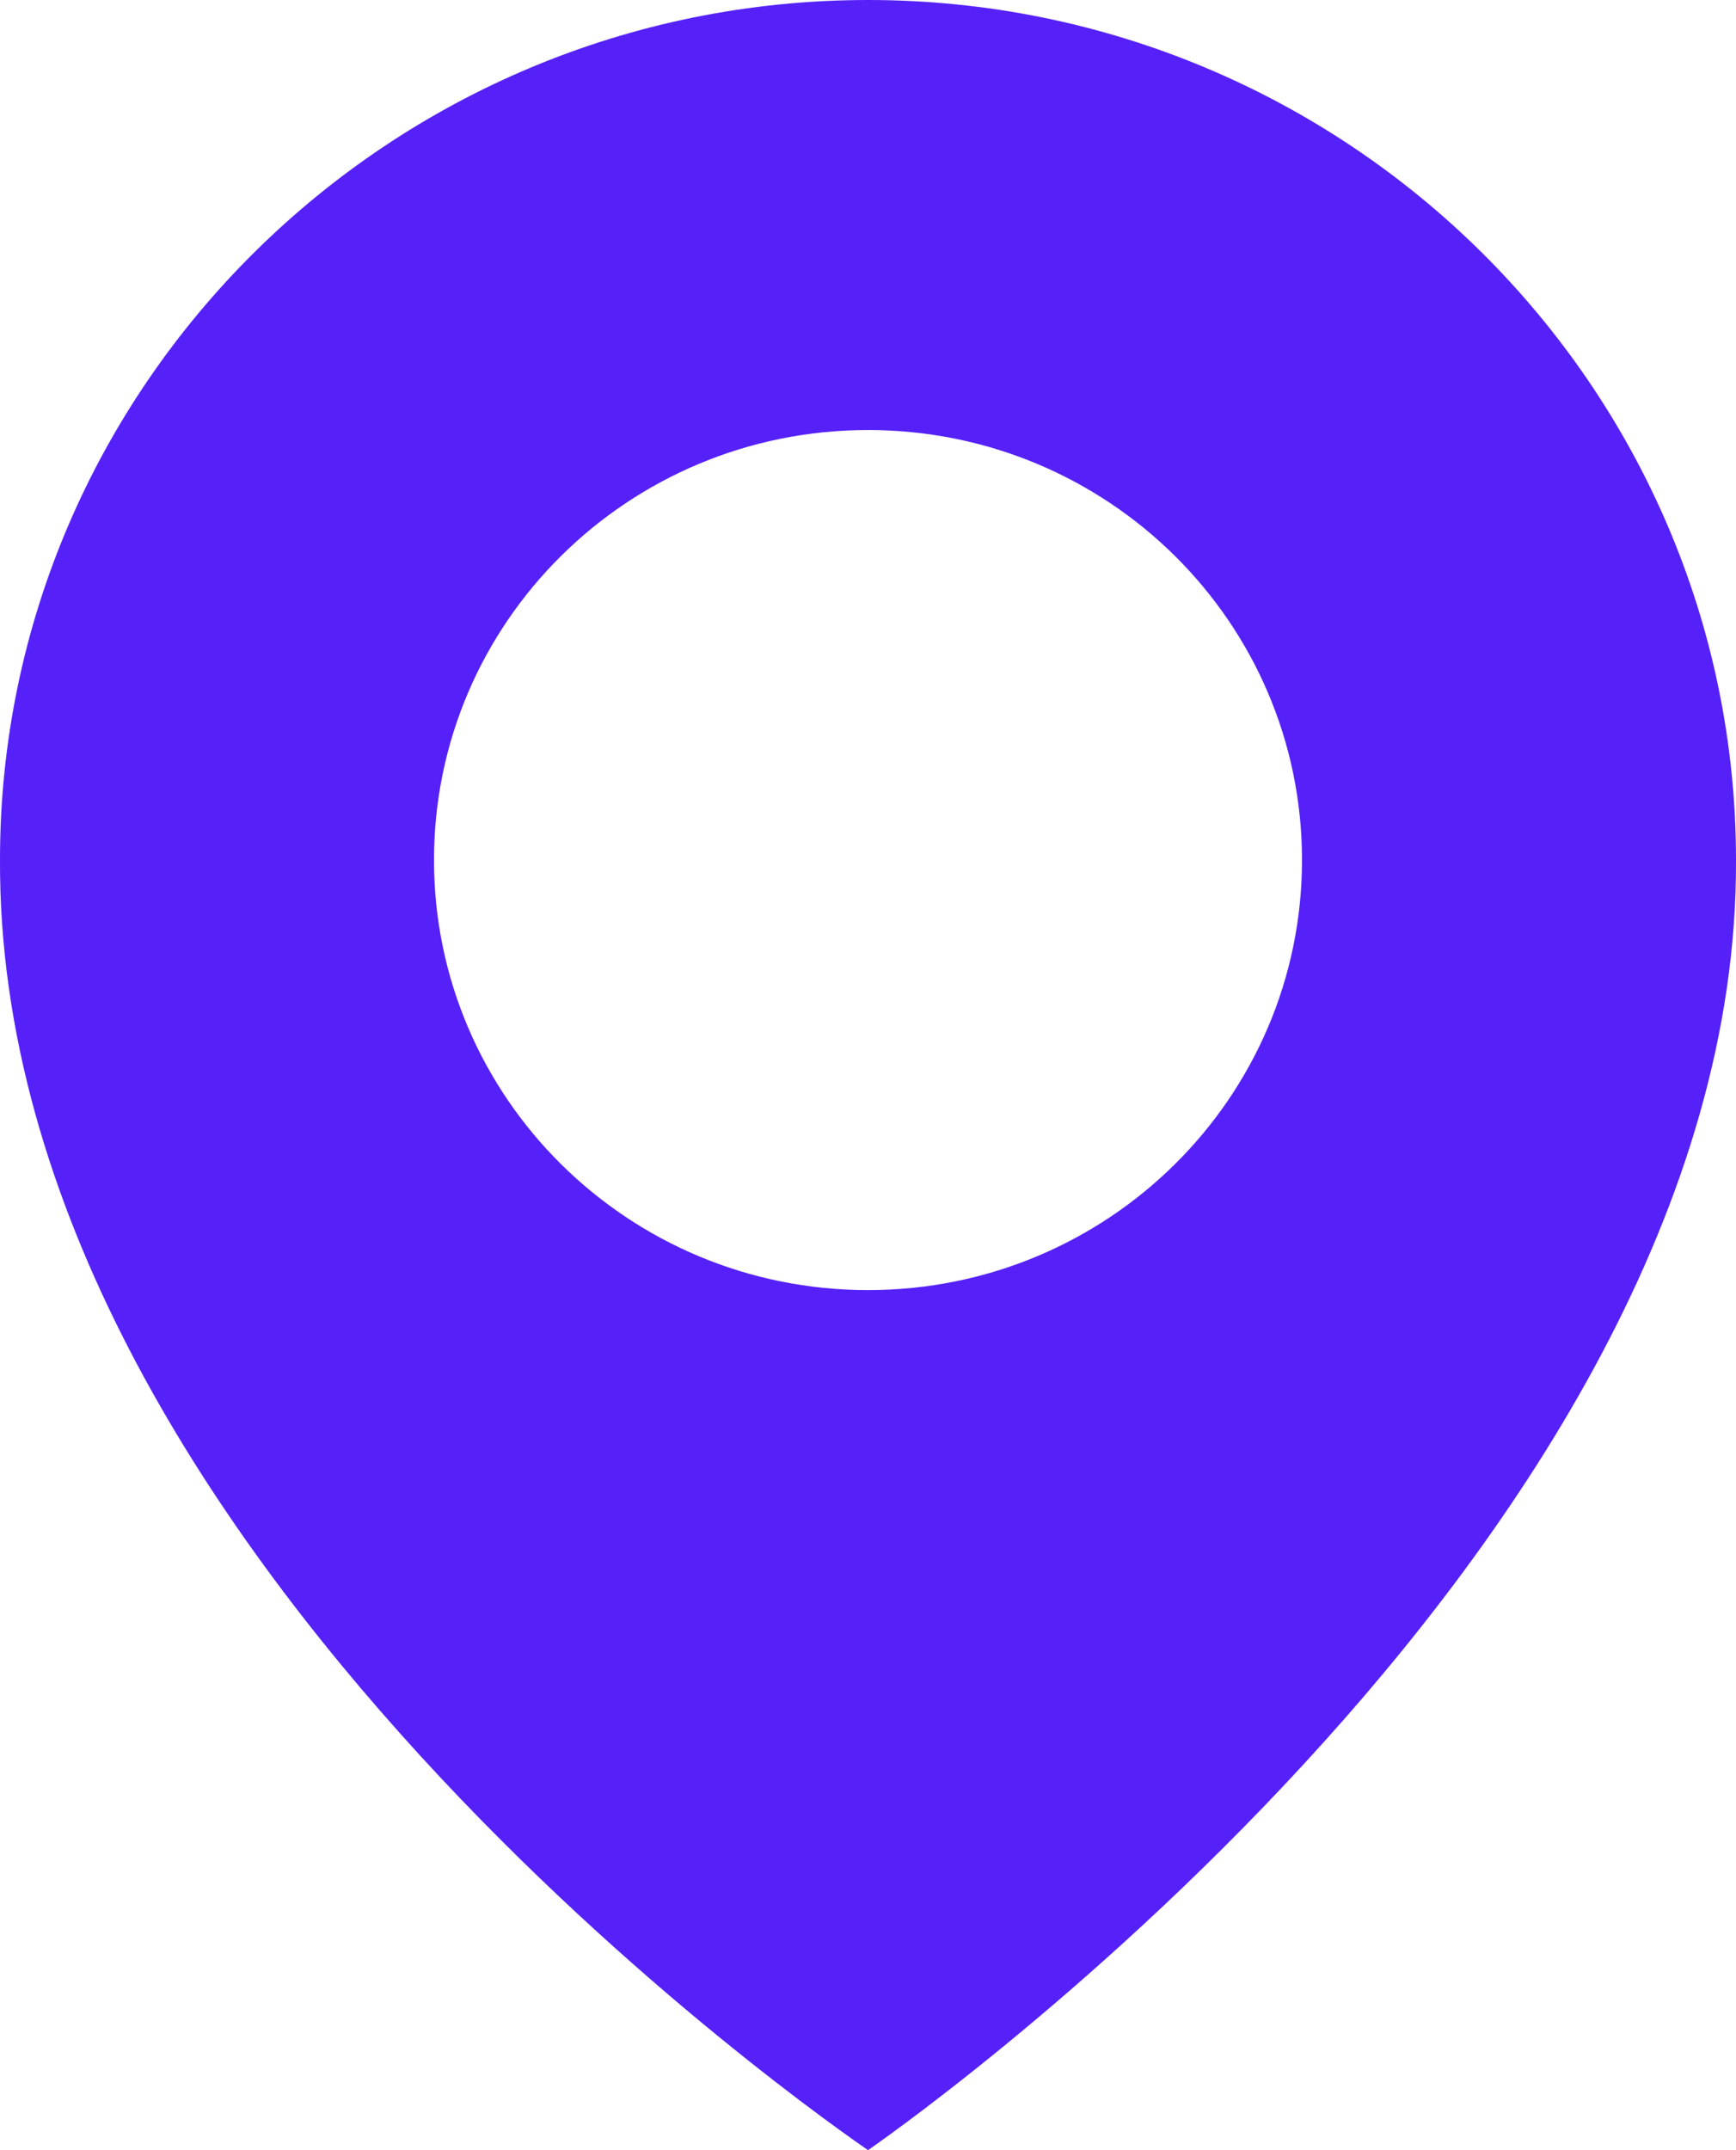 <svg width="21" height="26" viewBox="0 0 21 26" fill="none" xmlns="http://www.w3.org/2000/svg">
<path d="M10.5 0C4.711 0 0 4.666 0 10.393C-0.038 18.772 10.101 25.719 10.5 26C10.5 26 21.038 18.772 21 10.4C21 4.666 16.289 0 10.5 0ZM10.5 15.6C7.599 15.6 5.25 13.273 5.25 10.4C5.25 7.527 7.599 5.2 10.5 5.2C13.401 5.2 15.75 7.527 15.75 10.4C15.75 13.273 13.401 15.6 10.5 15.6Z" fill="#5621F8"/>
</svg>
